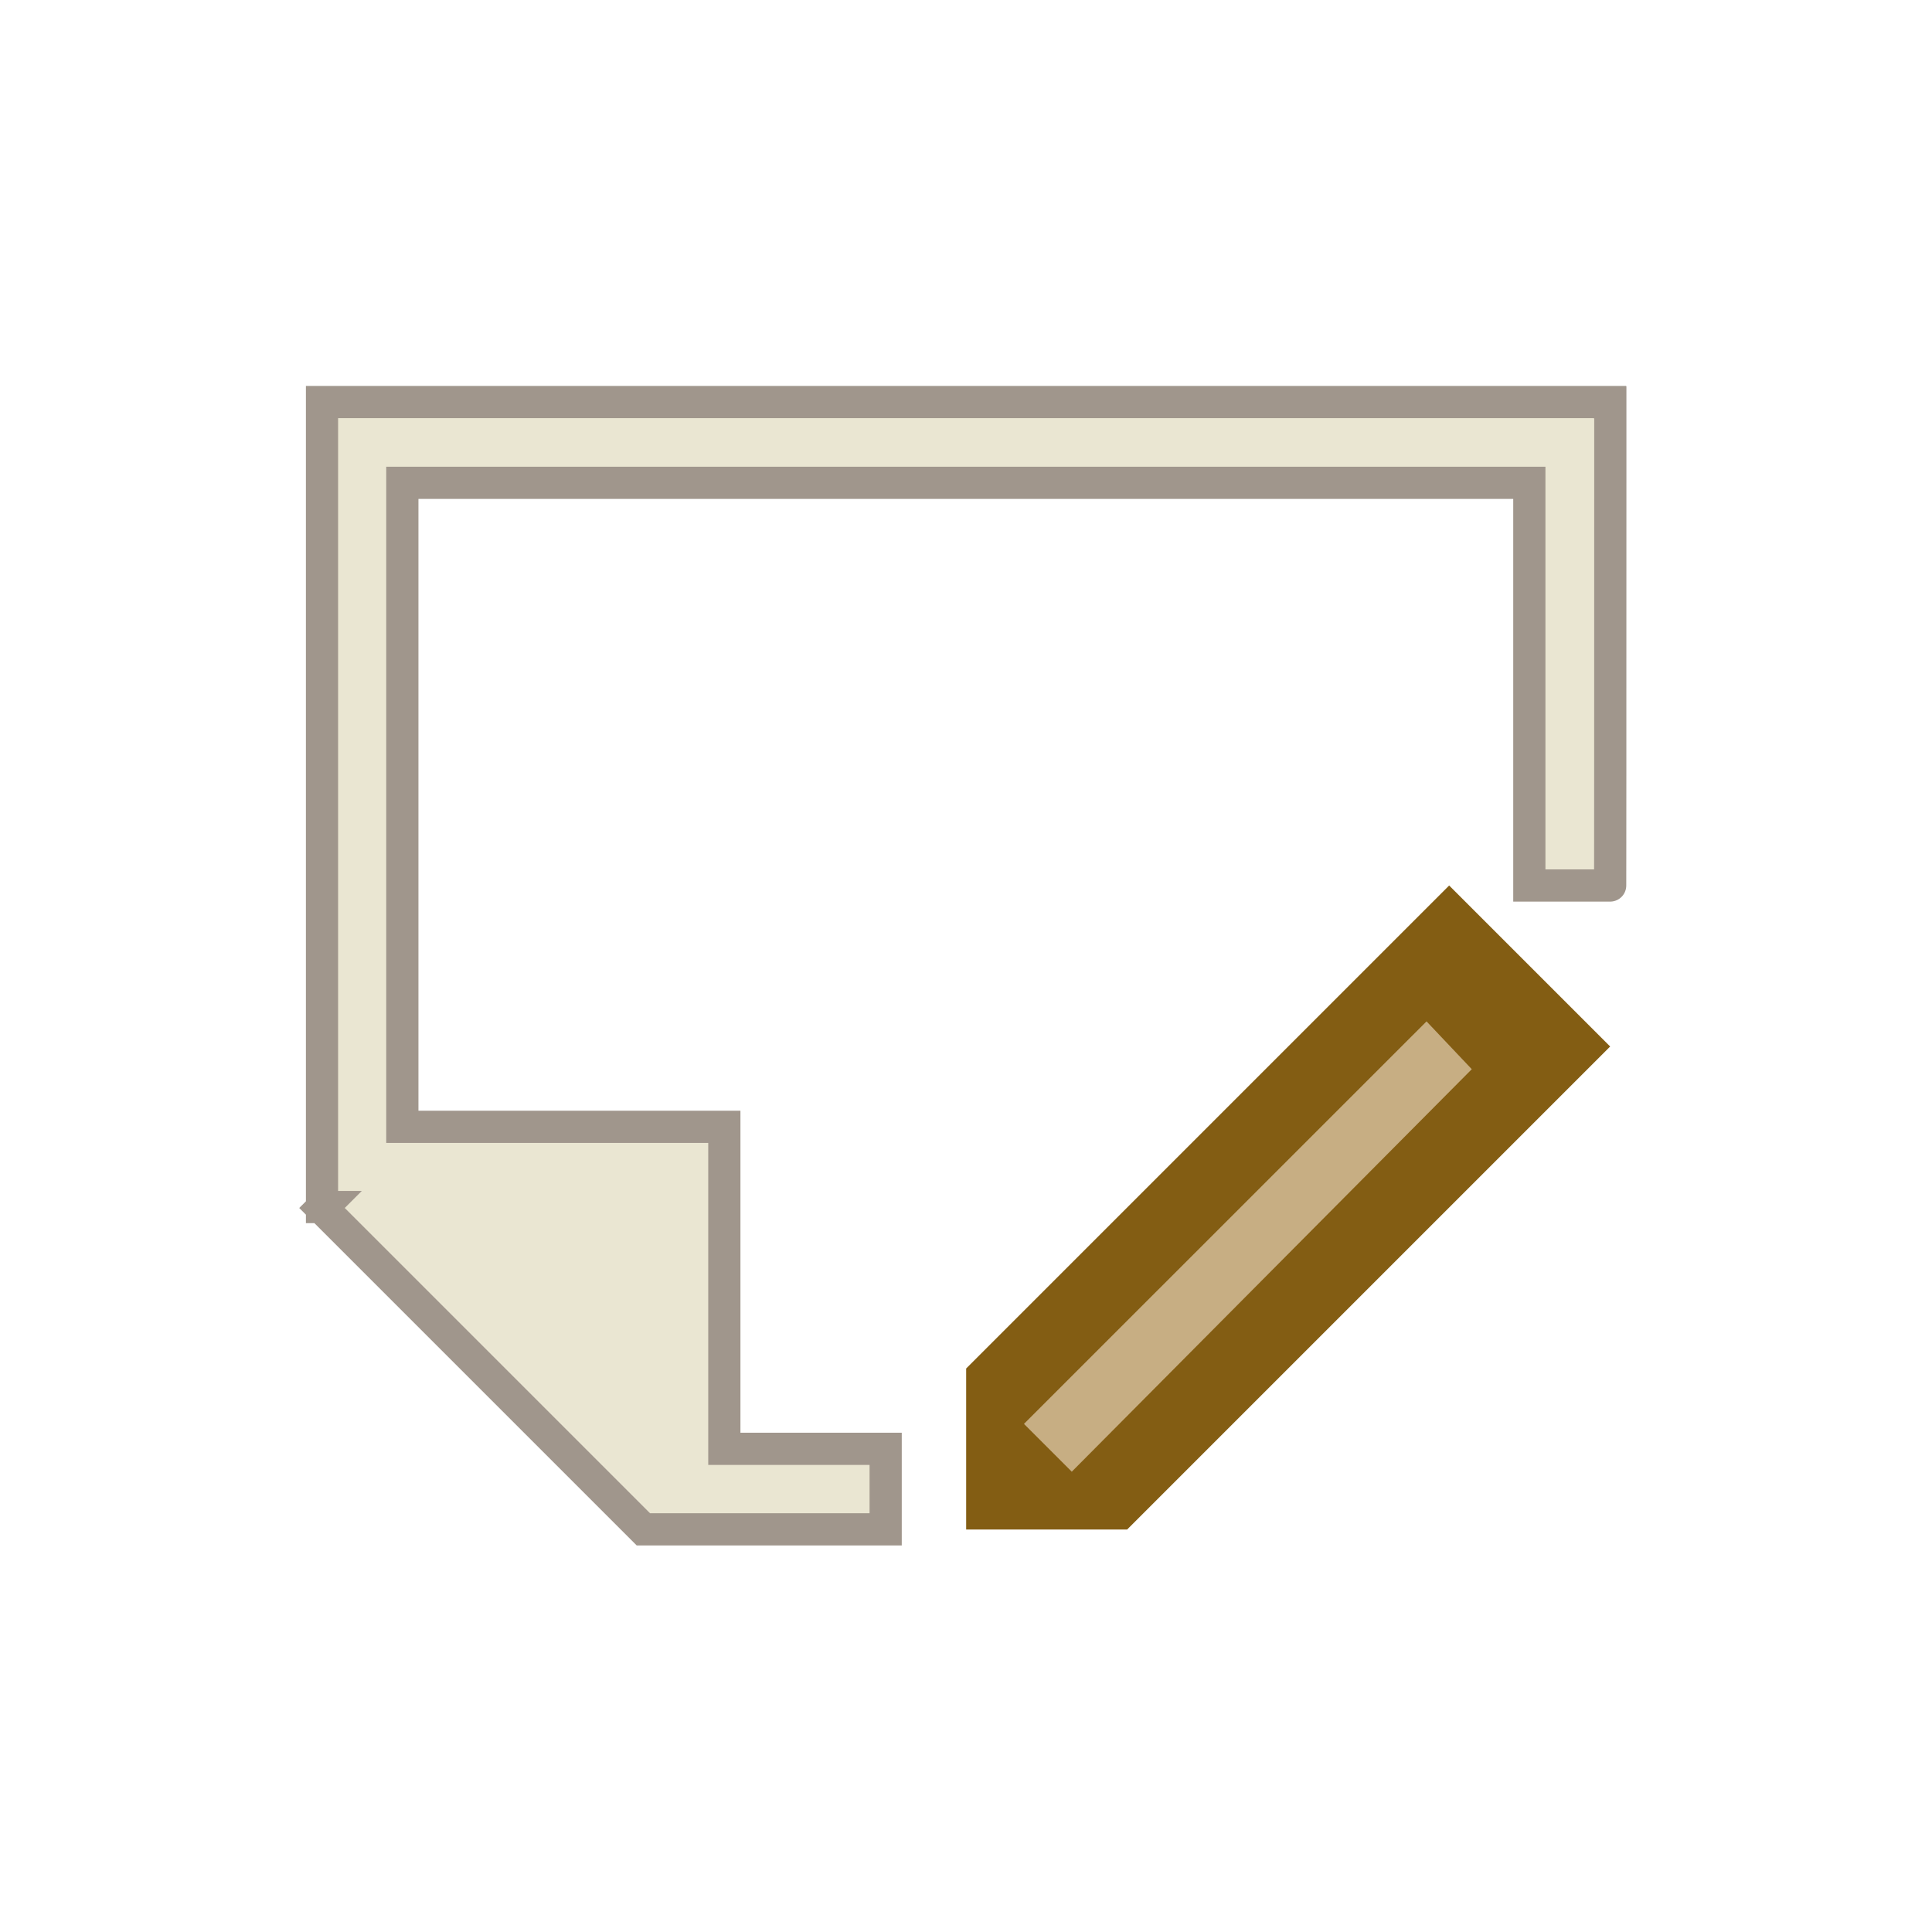 <?xml version="1.0" encoding="UTF-8"?>
<svg version="1.1" viewBox="0 0 24 24" xmlns="http://www.w3.org/2000/svg" xmlns:cc="http://creativecommons.org/ns#" xmlns:dc="http://purl.org/dc/elements/1.1/" xmlns:rdf="http://www.w3.org/1999/02/22-rdf-syntax-ns#">
 <defs>
  <style id="current-color-scheme" type="text/css">.ColorScheme-Text {
        color:#eff0f1;
      }</style>
 </defs>
 <g transform="translate(1,1)">
  <path d="m3 3.994v10h0.012l-0.012 0.012 3.992 3.992h3.01v-1h-2.004v-4h-4v-8h14v5.002h1.004c7.22e-4 0.019 2e-3 -2.007 2e-3 -5.002v-1h-4e-3v-0.004z" color="#eff0f1" fill="#eae6d2" stroke="#a0968c" stroke-width=".4"/>
  <path d="m17.002 10-6 6v2h2l6-6z" color="#eff0f1" fill="#835d13"/>
  <path d="m16.721 11.688 0.562 0.594-4.969 5-0.594-0.594z" color="#eff0f1" fill="#c7ae83"/>
 </g>
</svg>
